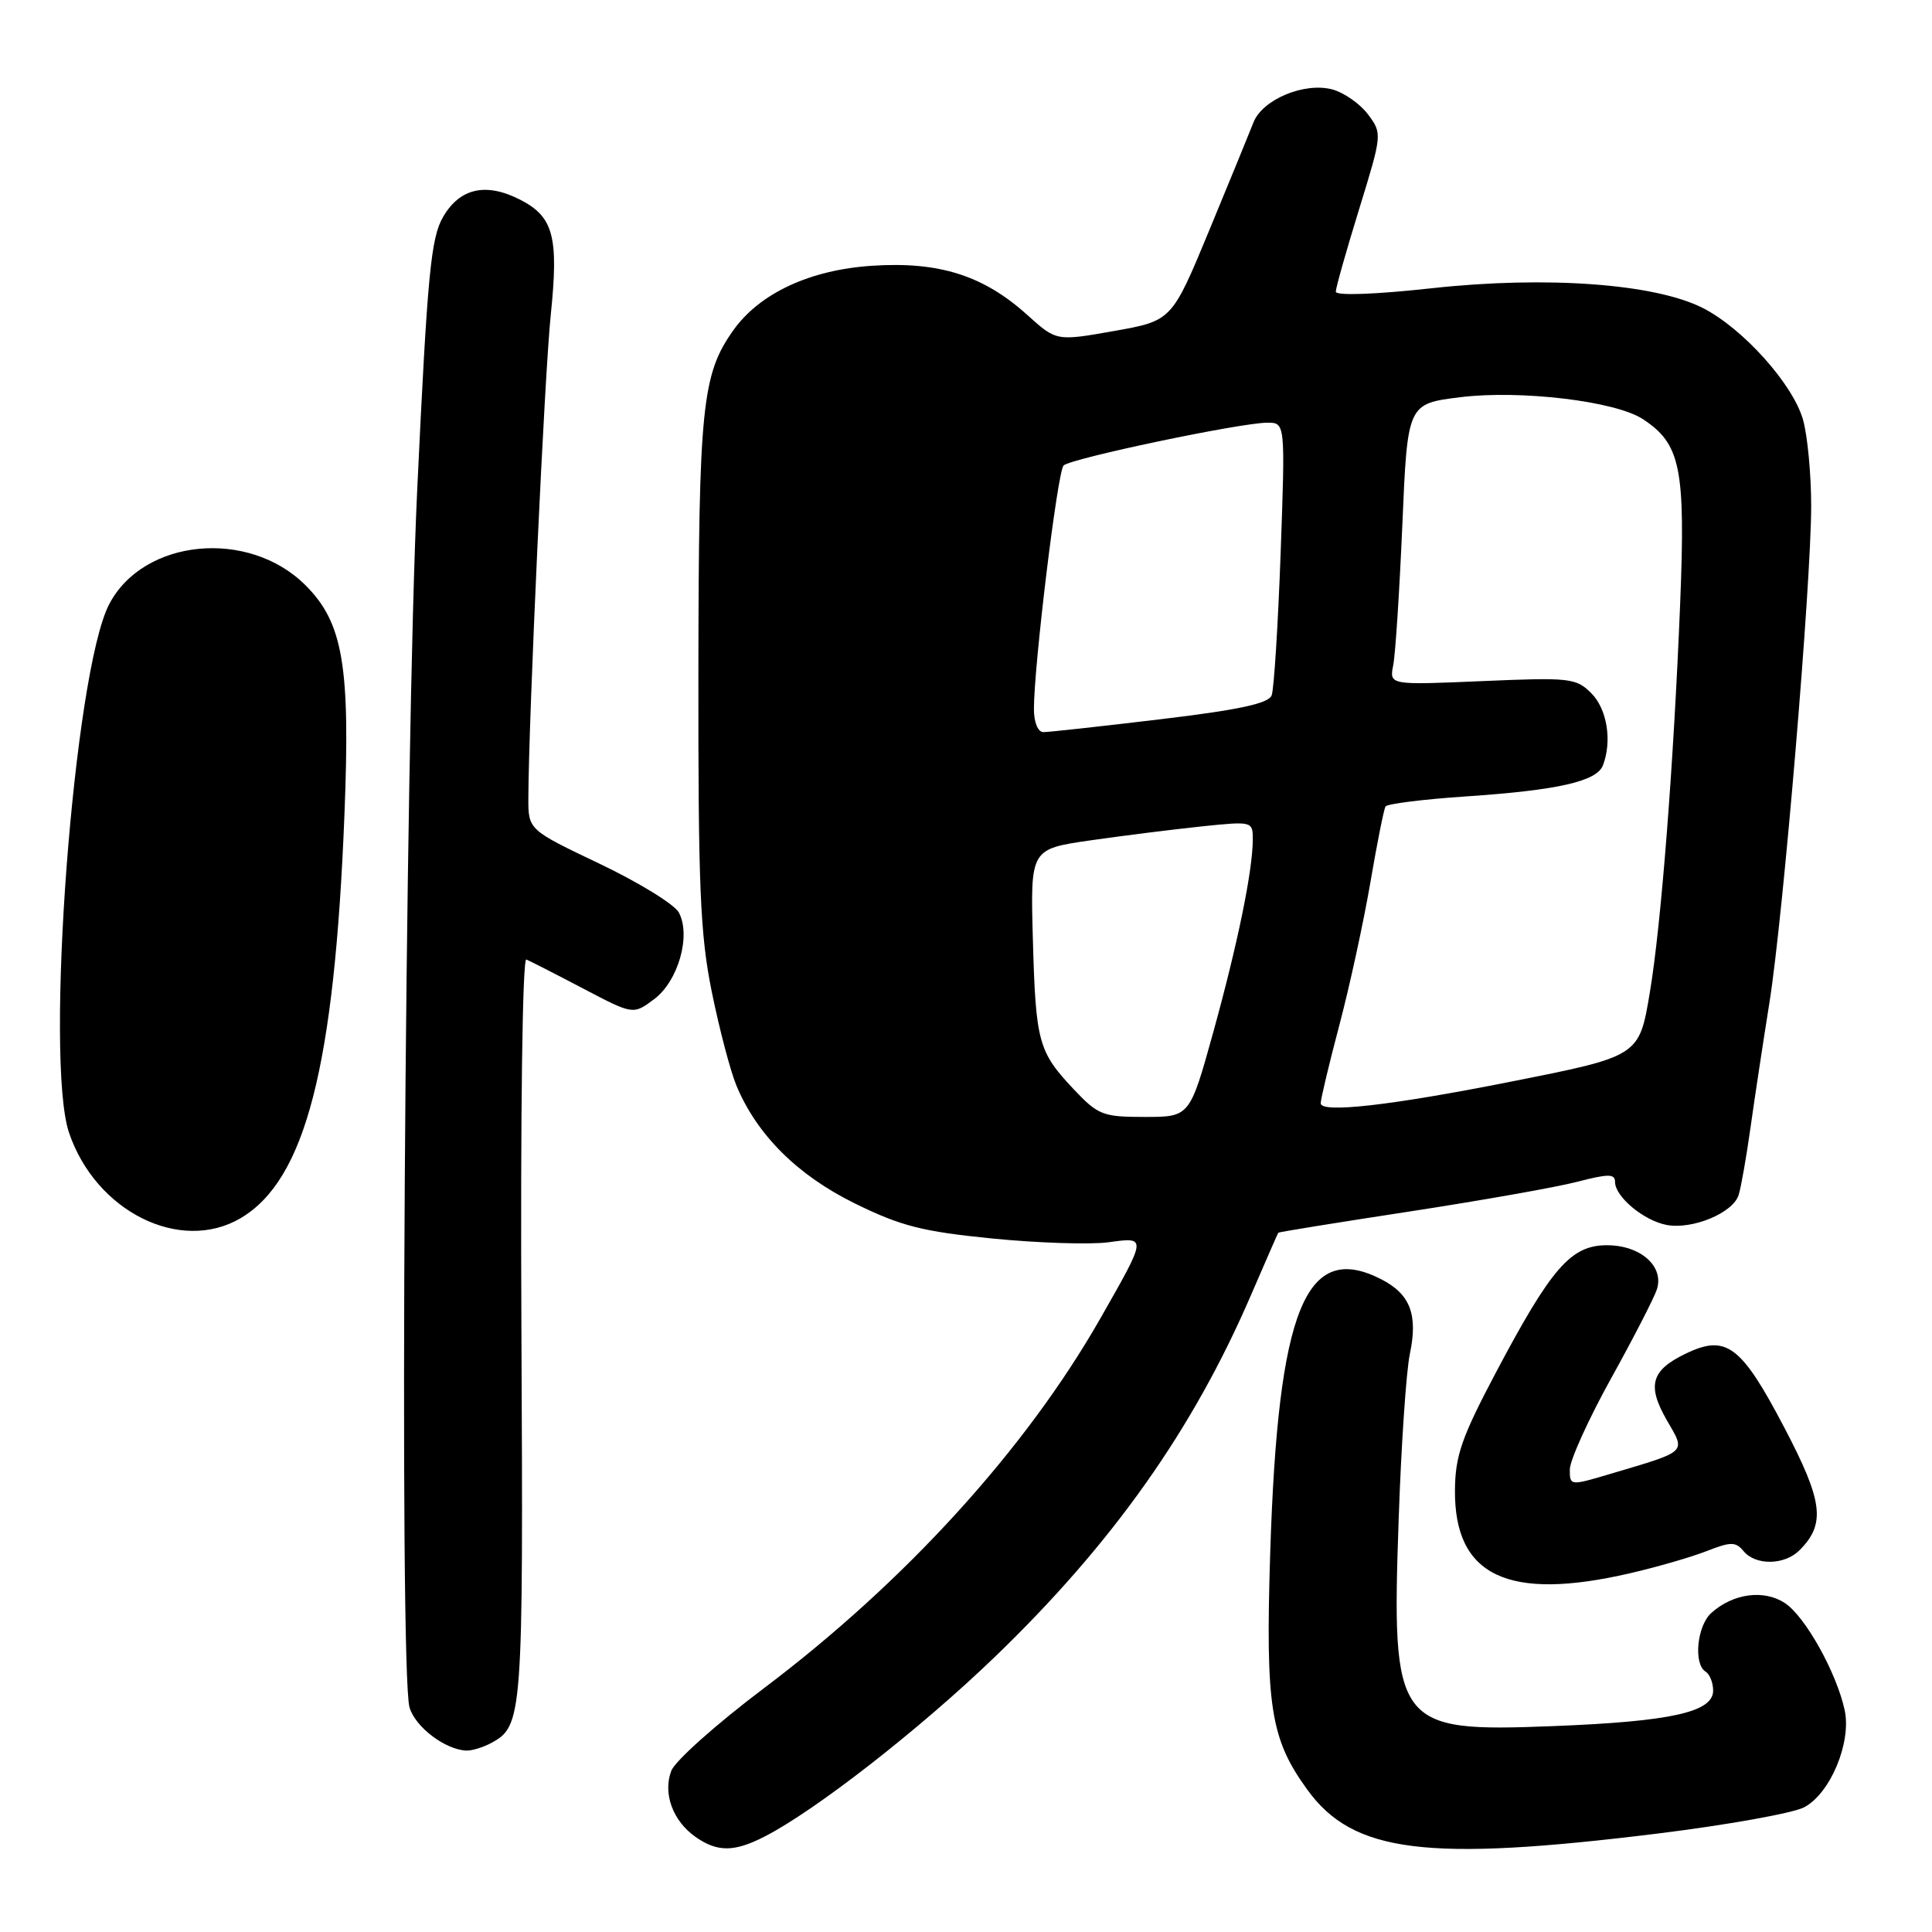<?xml version="1.0" encoding="UTF-8" standalone="no"?>
<!DOCTYPE svg PUBLIC "-//W3C//DTD SVG 1.1//EN" "http://www.w3.org/Graphics/SVG/1.1/DTD/svg11.dtd" >
<svg xmlns="http://www.w3.org/2000/svg" xmlns:xlink="http://www.w3.org/1999/xlink" version="1.1" viewBox="0 0 256 256">
 <g >
 <path fill="currentColor"
d=" M 101.30 243.36 C 108.05 239.91 121.87 229.13 131.80 219.57 C 147.41 204.53 158.09 189.44 165.79 171.54 C 167.70 167.12 169.31 163.43 169.38 163.34 C 169.44 163.25 177.24 161.99 186.71 160.54 C 196.17 159.09 206.18 157.32 208.96 156.60 C 213.12 155.52 214.00 155.52 214.00 156.61 C 214.00 158.56 217.79 161.73 220.83 162.31 C 224.25 162.96 229.64 160.72 230.38 158.34 C 230.70 157.33 231.41 153.28 231.96 149.35 C 232.51 145.42 233.64 137.99 234.46 132.85 C 236.29 121.37 240.00 77.25 239.99 67.00 C 239.99 62.88 239.51 57.77 238.92 55.65 C 237.61 50.95 230.99 43.55 225.65 40.82 C 219.31 37.59 204.93 36.53 189.75 38.19 C 182.21 39.02 177.00 39.20 177.00 38.65 C 177.00 38.14 178.39 33.22 180.09 27.72 C 183.15 17.78 183.16 17.69 181.27 15.16 C 180.22 13.76 178.09 12.27 176.54 11.85 C 172.84 10.86 167.29 13.18 166.10 16.20 C 165.61 17.46 162.97 23.90 160.24 30.50 C 155.27 42.50 155.27 42.50 147.62 43.86 C 139.98 45.21 139.98 45.21 136.14 41.75 C 130.34 36.51 124.48 34.64 115.62 35.21 C 107.35 35.74 100.68 38.84 97.17 43.76 C 93.02 49.60 92.58 53.89 92.54 89.00 C 92.51 117.55 92.77 123.82 94.32 131.45 C 95.32 136.37 96.79 141.96 97.59 143.87 C 100.32 150.40 105.69 155.74 113.29 159.47 C 119.37 162.46 122.22 163.19 131.50 164.11 C 137.55 164.71 144.46 164.93 146.86 164.61 C 152.00 163.90 152.01 163.80 145.82 174.67 C 135.93 192.02 119.97 209.57 101.17 223.74 C 94.94 228.43 89.44 233.34 88.95 234.64 C 87.81 237.63 89.15 241.29 92.16 243.40 C 95.06 245.43 97.28 245.42 101.30 243.36 Z  M 219.69 242.95 C 228.83 241.82 237.53 240.26 239.03 239.49 C 242.51 237.69 245.35 230.90 244.43 226.61 C 243.35 221.62 239.19 214.17 236.50 212.41 C 233.71 210.58 229.63 211.14 226.75 213.73 C 224.86 215.44 224.37 220.49 226.00 221.50 C 226.55 221.84 227.00 222.97 227.00 224.01 C 227.00 226.87 221.41 228.11 205.77 228.72 C 184.89 229.53 184.37 228.83 185.34 201.07 C 185.67 191.40 186.34 181.66 186.81 179.42 C 187.90 174.23 186.88 171.51 183.10 169.55 C 173.02 164.34 169.34 173.36 168.31 205.74 C 167.67 226.10 168.34 230.41 173.21 237.12 C 179.29 245.53 188.97 246.74 219.69 242.95 Z  M 65.04 230.98 C 69.27 228.72 69.34 227.72 69.09 176.15 C 68.95 147.64 69.23 126.94 69.74 127.14 C 70.23 127.34 73.62 129.07 77.26 130.98 C 83.90 134.47 83.90 134.47 86.67 132.40 C 89.87 130.01 91.59 123.98 89.95 120.91 C 89.38 119.84 84.65 116.93 79.45 114.45 C 70.00 109.95 70.00 109.95 70.01 105.72 C 70.05 95.17 72.15 49.67 72.98 41.71 C 74.04 31.40 73.35 28.75 68.98 26.49 C 64.43 24.14 60.95 24.90 58.72 28.73 C 57.09 31.53 56.64 36.27 55.29 64.73 C 53.64 99.56 52.87 221.24 54.26 226.22 C 54.99 228.82 59.01 231.87 61.82 231.96 C 62.54 231.98 63.99 231.54 65.04 230.98 Z  M 216.00 208.46 C 219.57 207.64 224.15 206.31 226.16 205.52 C 229.36 204.27 229.98 204.27 231.04 205.54 C 232.63 207.46 236.46 207.40 238.43 205.43 C 241.94 201.92 241.58 198.98 236.42 189.14 C 230.73 178.29 228.75 176.79 223.44 179.33 C 218.78 181.55 218.20 183.55 220.86 188.18 C 223.39 192.57 223.77 192.21 213.17 195.36 C 208.05 196.88 208.00 196.87 208.01 194.70 C 208.02 193.49 210.47 188.07 213.47 182.66 C 216.47 177.25 219.20 171.93 219.55 170.84 C 220.52 167.78 217.37 165.00 212.92 165.00 C 208.15 165.00 205.56 167.98 198.17 181.95 C 193.69 190.42 192.83 192.89 192.79 197.41 C 192.68 208.83 199.80 212.22 216.00 208.46 Z  M 31.89 161.41 C 40.47 156.34 44.32 141.38 45.64 107.96 C 46.43 88.22 45.46 82.53 40.49 77.56 C 32.94 70.01 18.96 71.37 14.45 80.10 C 9.77 89.15 5.89 140.47 9.15 150.10 C 12.70 160.55 23.90 166.12 31.89 161.41 Z  M 142.28 144.34 C 137.58 139.35 137.24 138.13 136.86 124.44 C 136.53 112.50 136.53 112.50 144.51 111.35 C 148.91 110.72 155.54 109.89 159.25 109.50 C 165.92 108.81 166.00 108.83 166.00 111.21 C 166.00 115.32 164.02 124.99 160.77 136.75 C 157.65 148.00 157.65 148.00 151.69 148.00 C 146.13 148.00 145.51 147.76 142.28 144.34 Z  M 175.00 146.19 C 175.00 145.63 176.11 140.98 177.47 135.84 C 178.83 130.70 180.67 122.22 181.57 117.00 C 182.46 111.78 183.37 107.21 183.59 106.86 C 183.81 106.51 188.60 105.91 194.24 105.53 C 206.43 104.71 211.58 103.54 212.40 101.41 C 213.63 98.19 212.95 93.95 210.86 91.86 C 208.84 89.84 208.03 89.75 196.41 90.25 C 184.09 90.78 184.09 90.78 184.61 88.14 C 184.90 86.69 185.44 78.30 185.82 69.50 C 186.50 53.50 186.50 53.50 193.50 52.63 C 201.48 51.65 214.05 53.15 217.68 55.53 C 222.70 58.82 223.35 62.01 222.63 79.98 C 221.77 101.21 220.12 122.51 218.62 131.45 C 217.19 140.00 217.28 139.94 199.97 143.37 C 184.25 146.49 175.00 147.53 175.00 146.19 Z  M 137.00 93.96 C 137.00 88.18 140.12 62.50 140.93 61.68 C 141.85 60.75 164.30 56.03 167.91 56.01 C 170.31 56.00 170.31 56.00 169.69 73.34 C 169.34 82.88 168.81 91.34 168.50 92.14 C 168.09 93.22 164.12 94.07 153.72 95.31 C 145.90 96.25 138.94 97.01 138.25 97.01 C 137.53 97.00 137.00 95.72 137.00 93.96 Z "/>
</g>
</svg>